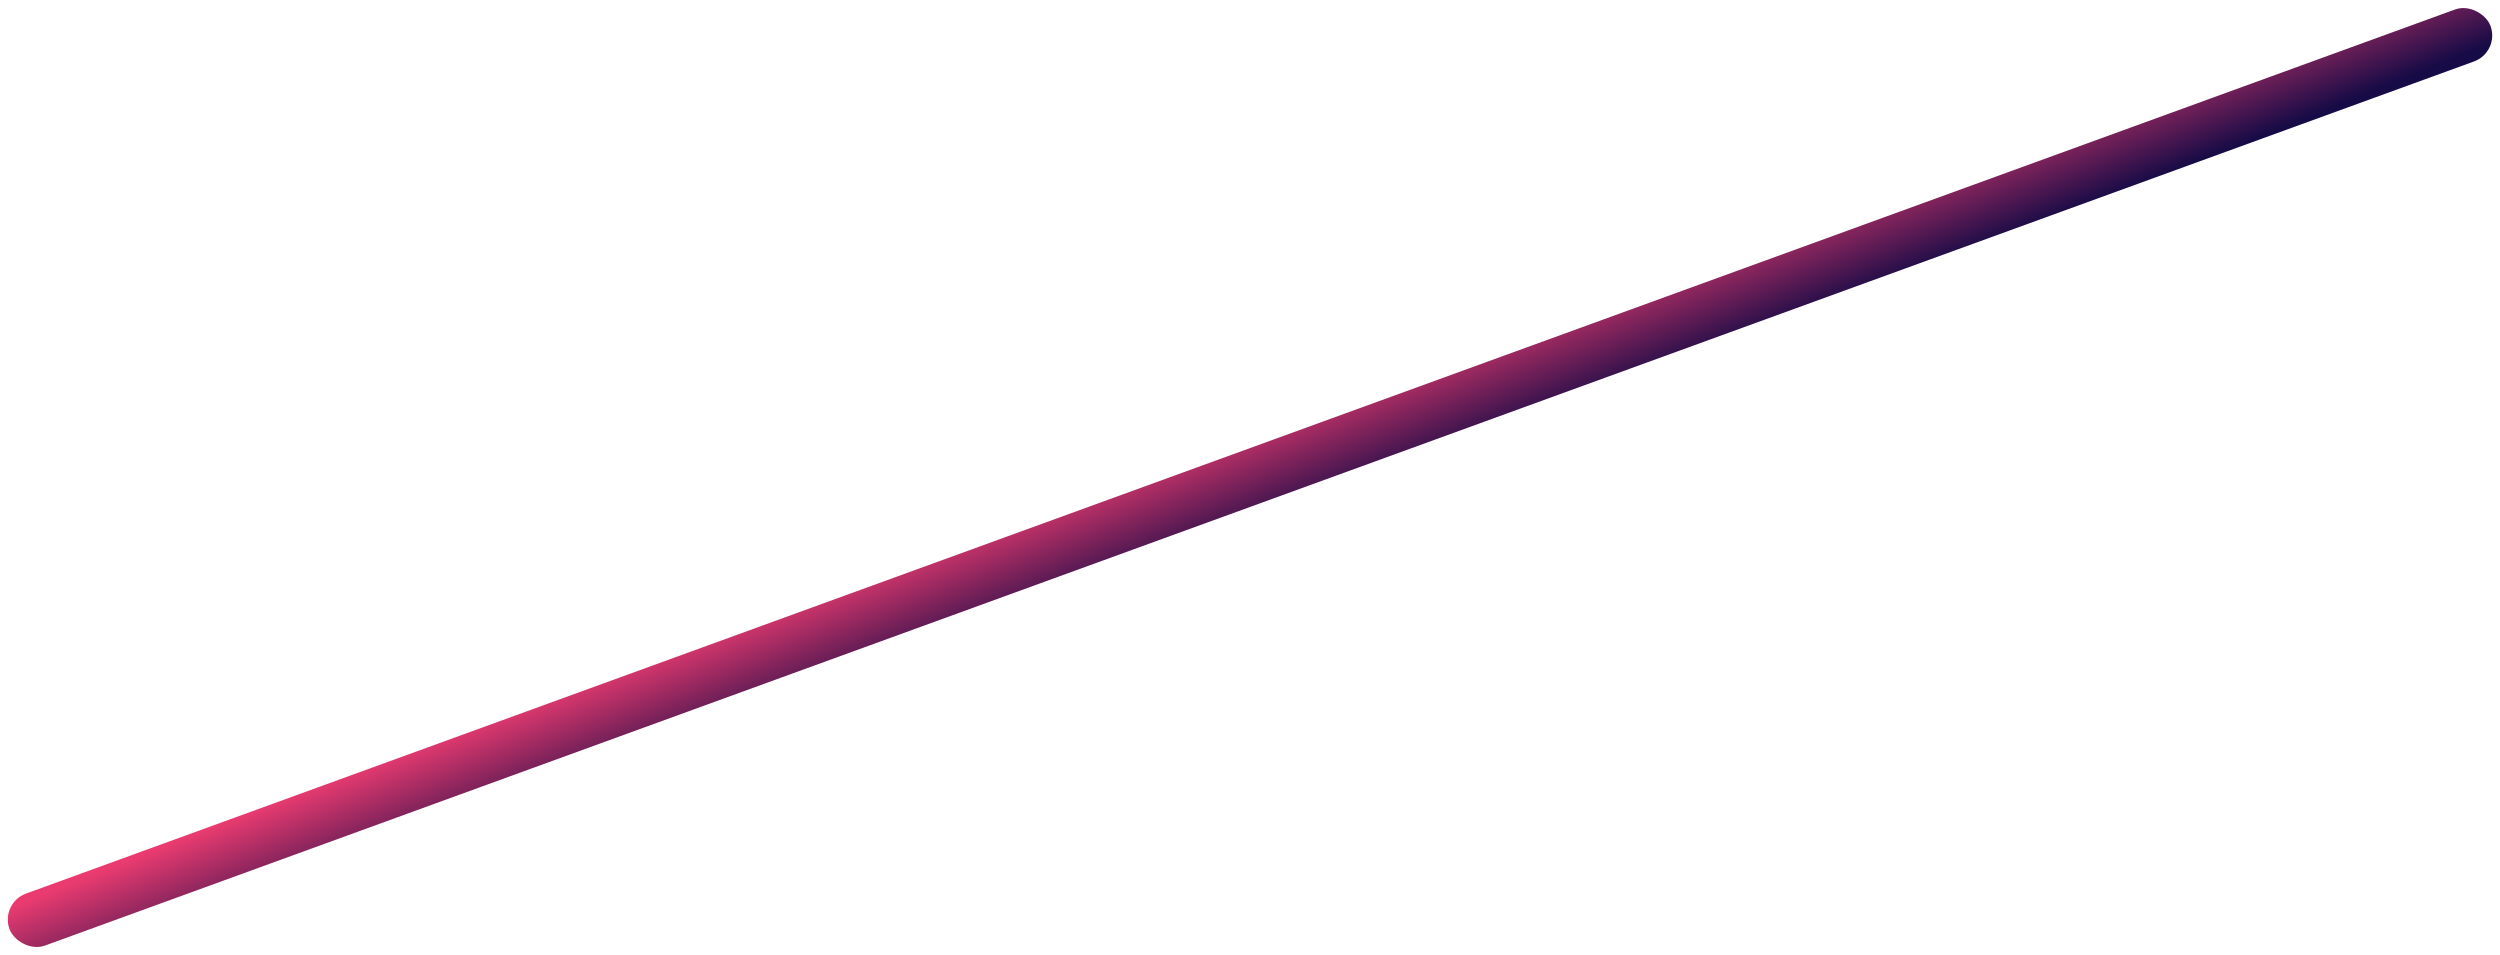 <svg xmlns="http://www.w3.org/2000/svg" xmlns:xlink="http://www.w3.org/1999/xlink" width="316.251" height="120.813" viewBox="0 0 316.251 120.813">
  <defs>
    <linearGradient id="linear-gradient" x1="-0.001" y1="0.17" x2="1.001" y2="0.779" gradientUnits="objectBoundingBox">
      <stop offset="0" stop-color="#e93b70"/>
      <stop offset="1" stop-color="#160b46"/>
    </linearGradient>
  </defs>
  <rect id="Rectangle_98" data-name="Rectangle 98" width="334" height="7" rx="3.5" transform="translate(0 114.235) rotate(-20)" fill="url(#linear-gradient)"/>
</svg>
